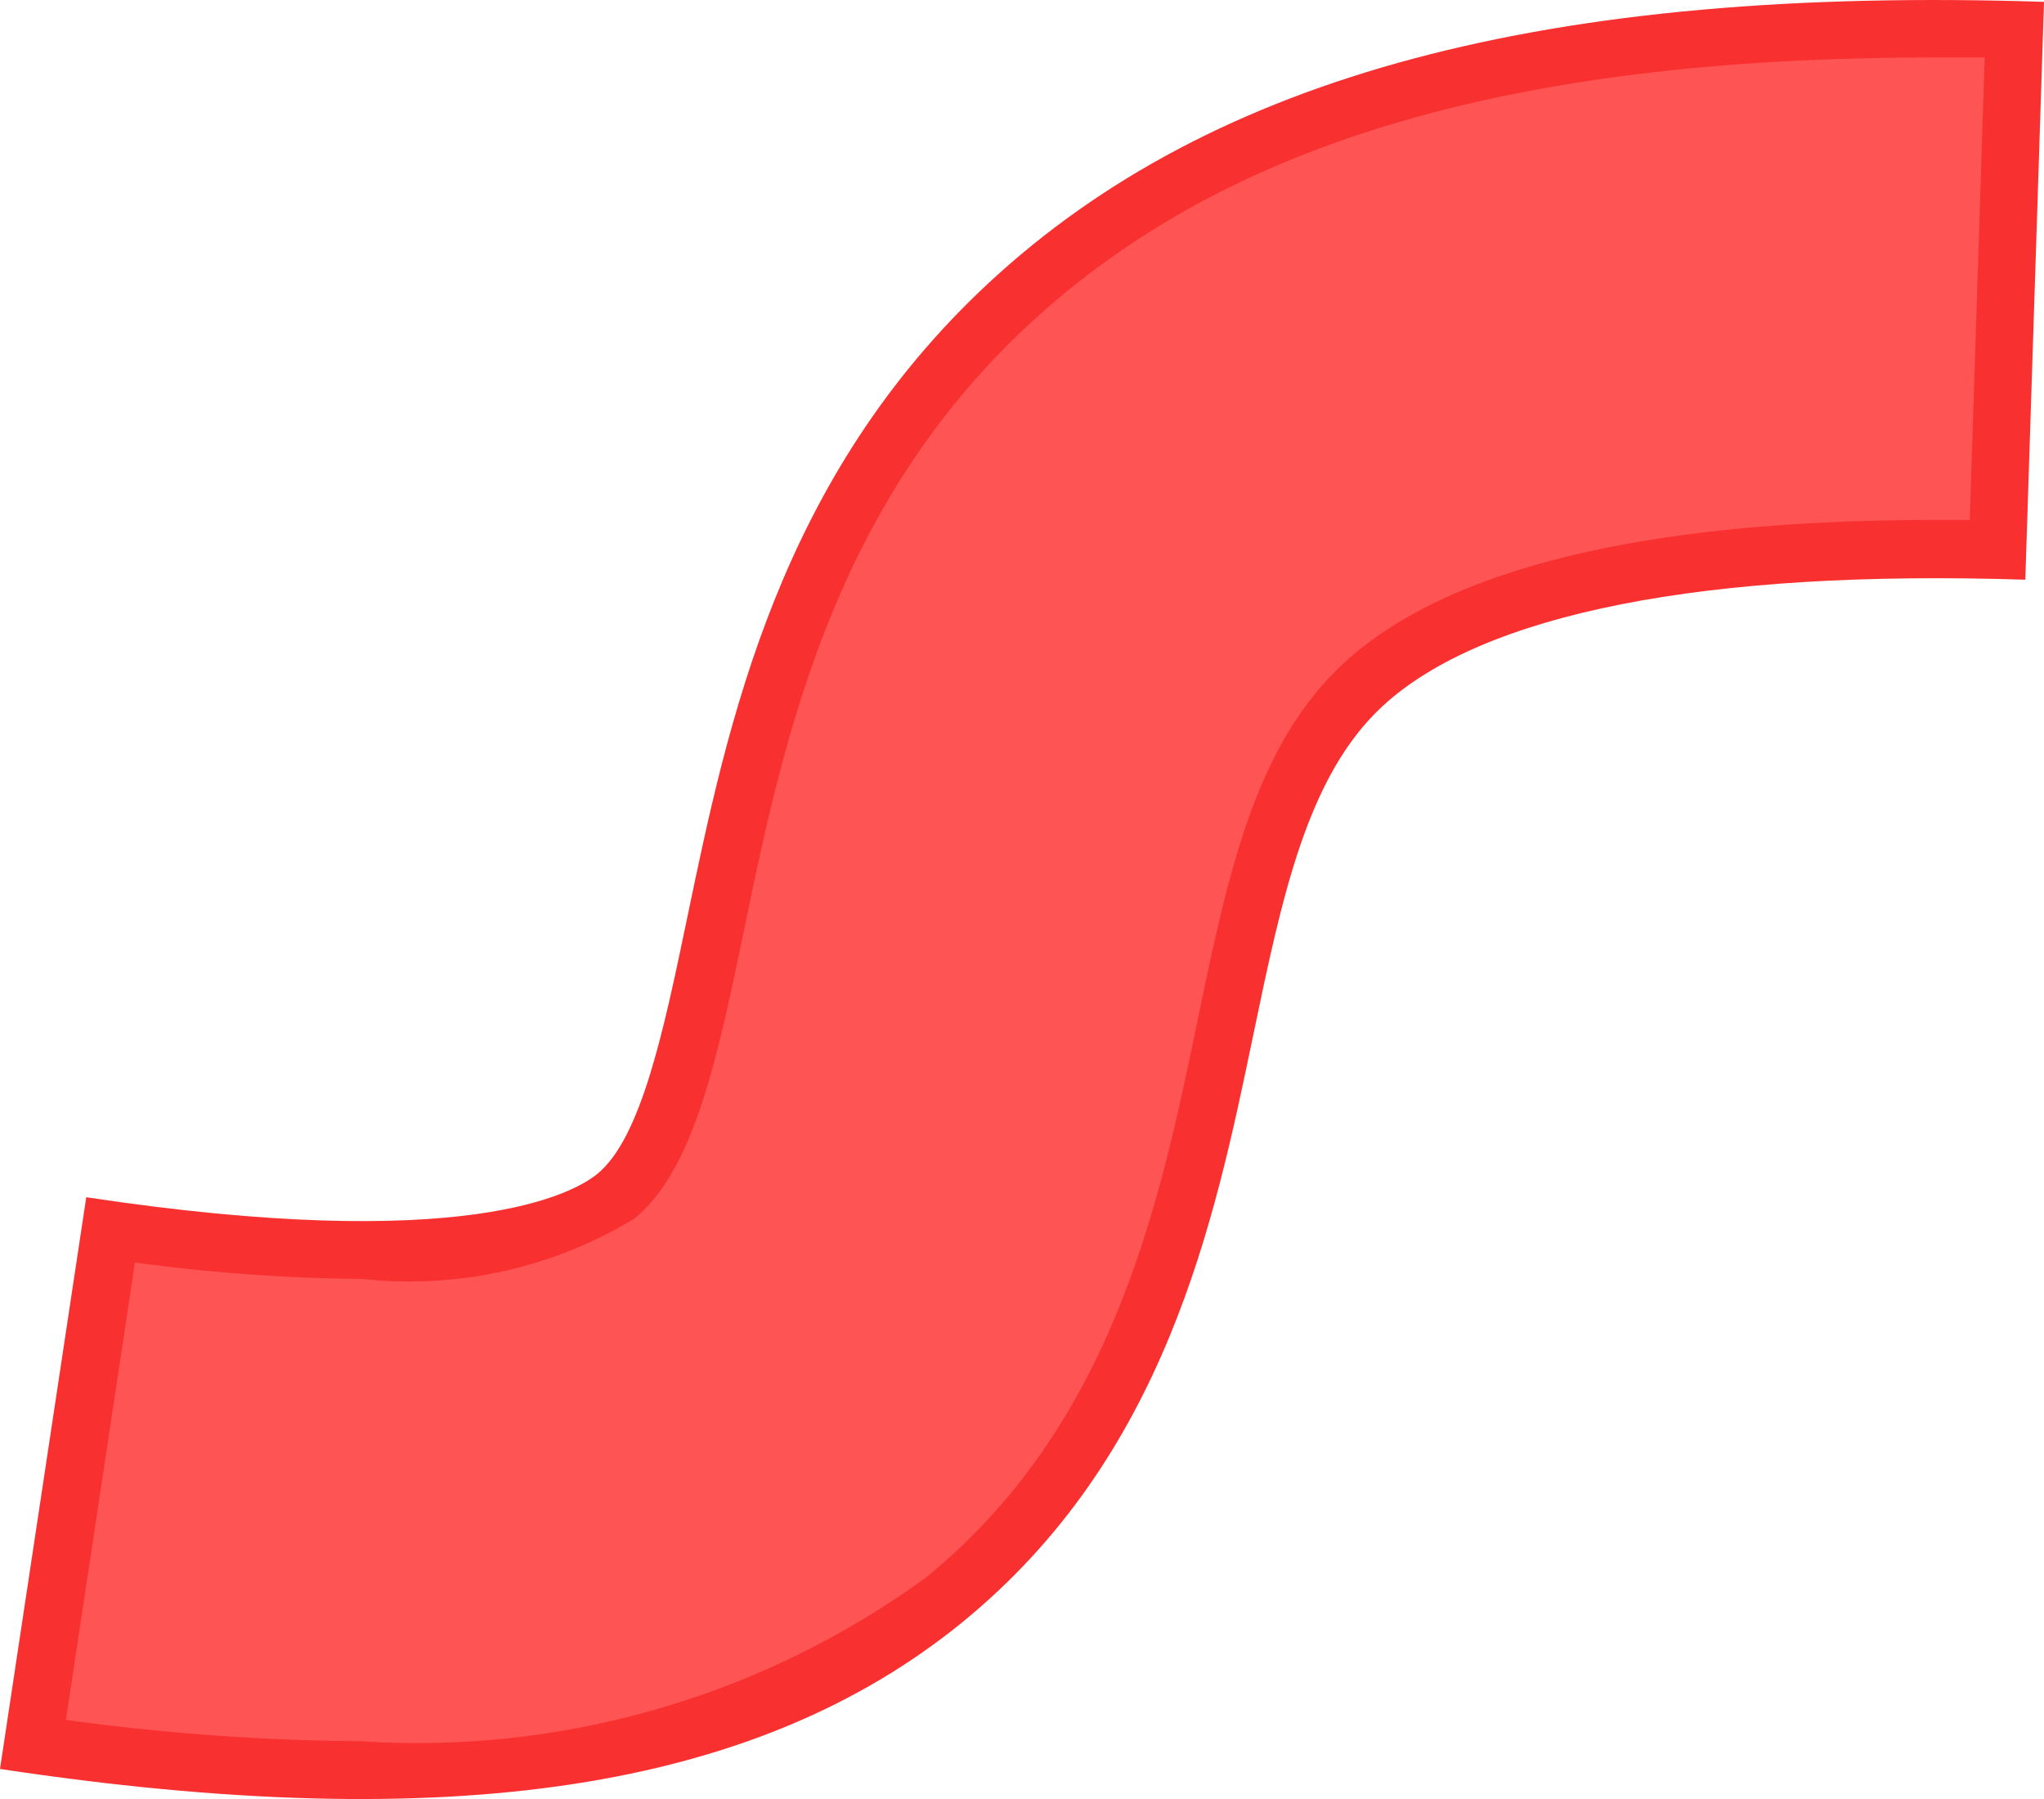<svg xmlns="http://www.w3.org/2000/svg" width="23.296" height="20.501" viewBox="0 0 23.296 20.501">
  <defs>
    <style>
      .cls-1 {
        fill: #f93030;
      }

      .cls-2 {
        fill: #ff5454;
      }
    </style>
  </defs>
  <g id="丝带" transform="translate(-318.585 -279.978)">
    <path id="路径_2651" data-name="路径 2651" class="cls-1" d="M-1097.6-2385.627l-.213,6.585c-3.648-.118-6.183.382-7.329,1.444-.856.795-1.141,2.163-1.471,3.748-.445,2.14-1,4.8-3.316,6.689-2.352,1.915-5.837,2.446-10.967,1.671l.983-6.515c4.3.65,5.547-.039,5.825-.266.5-.409.756-1.629,1.025-2.921.465-2.233,1.043-5.012,3.441-7.237C-1107.072-2384.793-1103.252-2385.81-1097.6-2385.627Z" transform="translate(1439.481 2665.626)"/>
    <path id="路径_2632" data-name="路径 2632" class="cls-2" d="M-1116.785-2365.806a25.943,25.943,0,0,1-3.36-.243l.787-5.212a20.576,20.576,0,0,0,2.59.187h0a4.94,4.94,0,0,0,3.1-.686c.683-.556.947-1.825,1.254-3.3.446-2.143,1-4.808,3.244-6.89s5.519-3.043,10.321-3.043c.189,0,.38,0,.573,0l-.17,5.27-.38,0c-3.314,0-5.589.551-6.76,1.637-1.01.938-1.315,2.4-1.668,4.1-.424,2.039-.951,4.575-3.087,6.313A9.852,9.852,0,0,1-1116.785-2365.806Z" transform="translate(1439.481 2665.626)"/>
  </g>
</svg>

